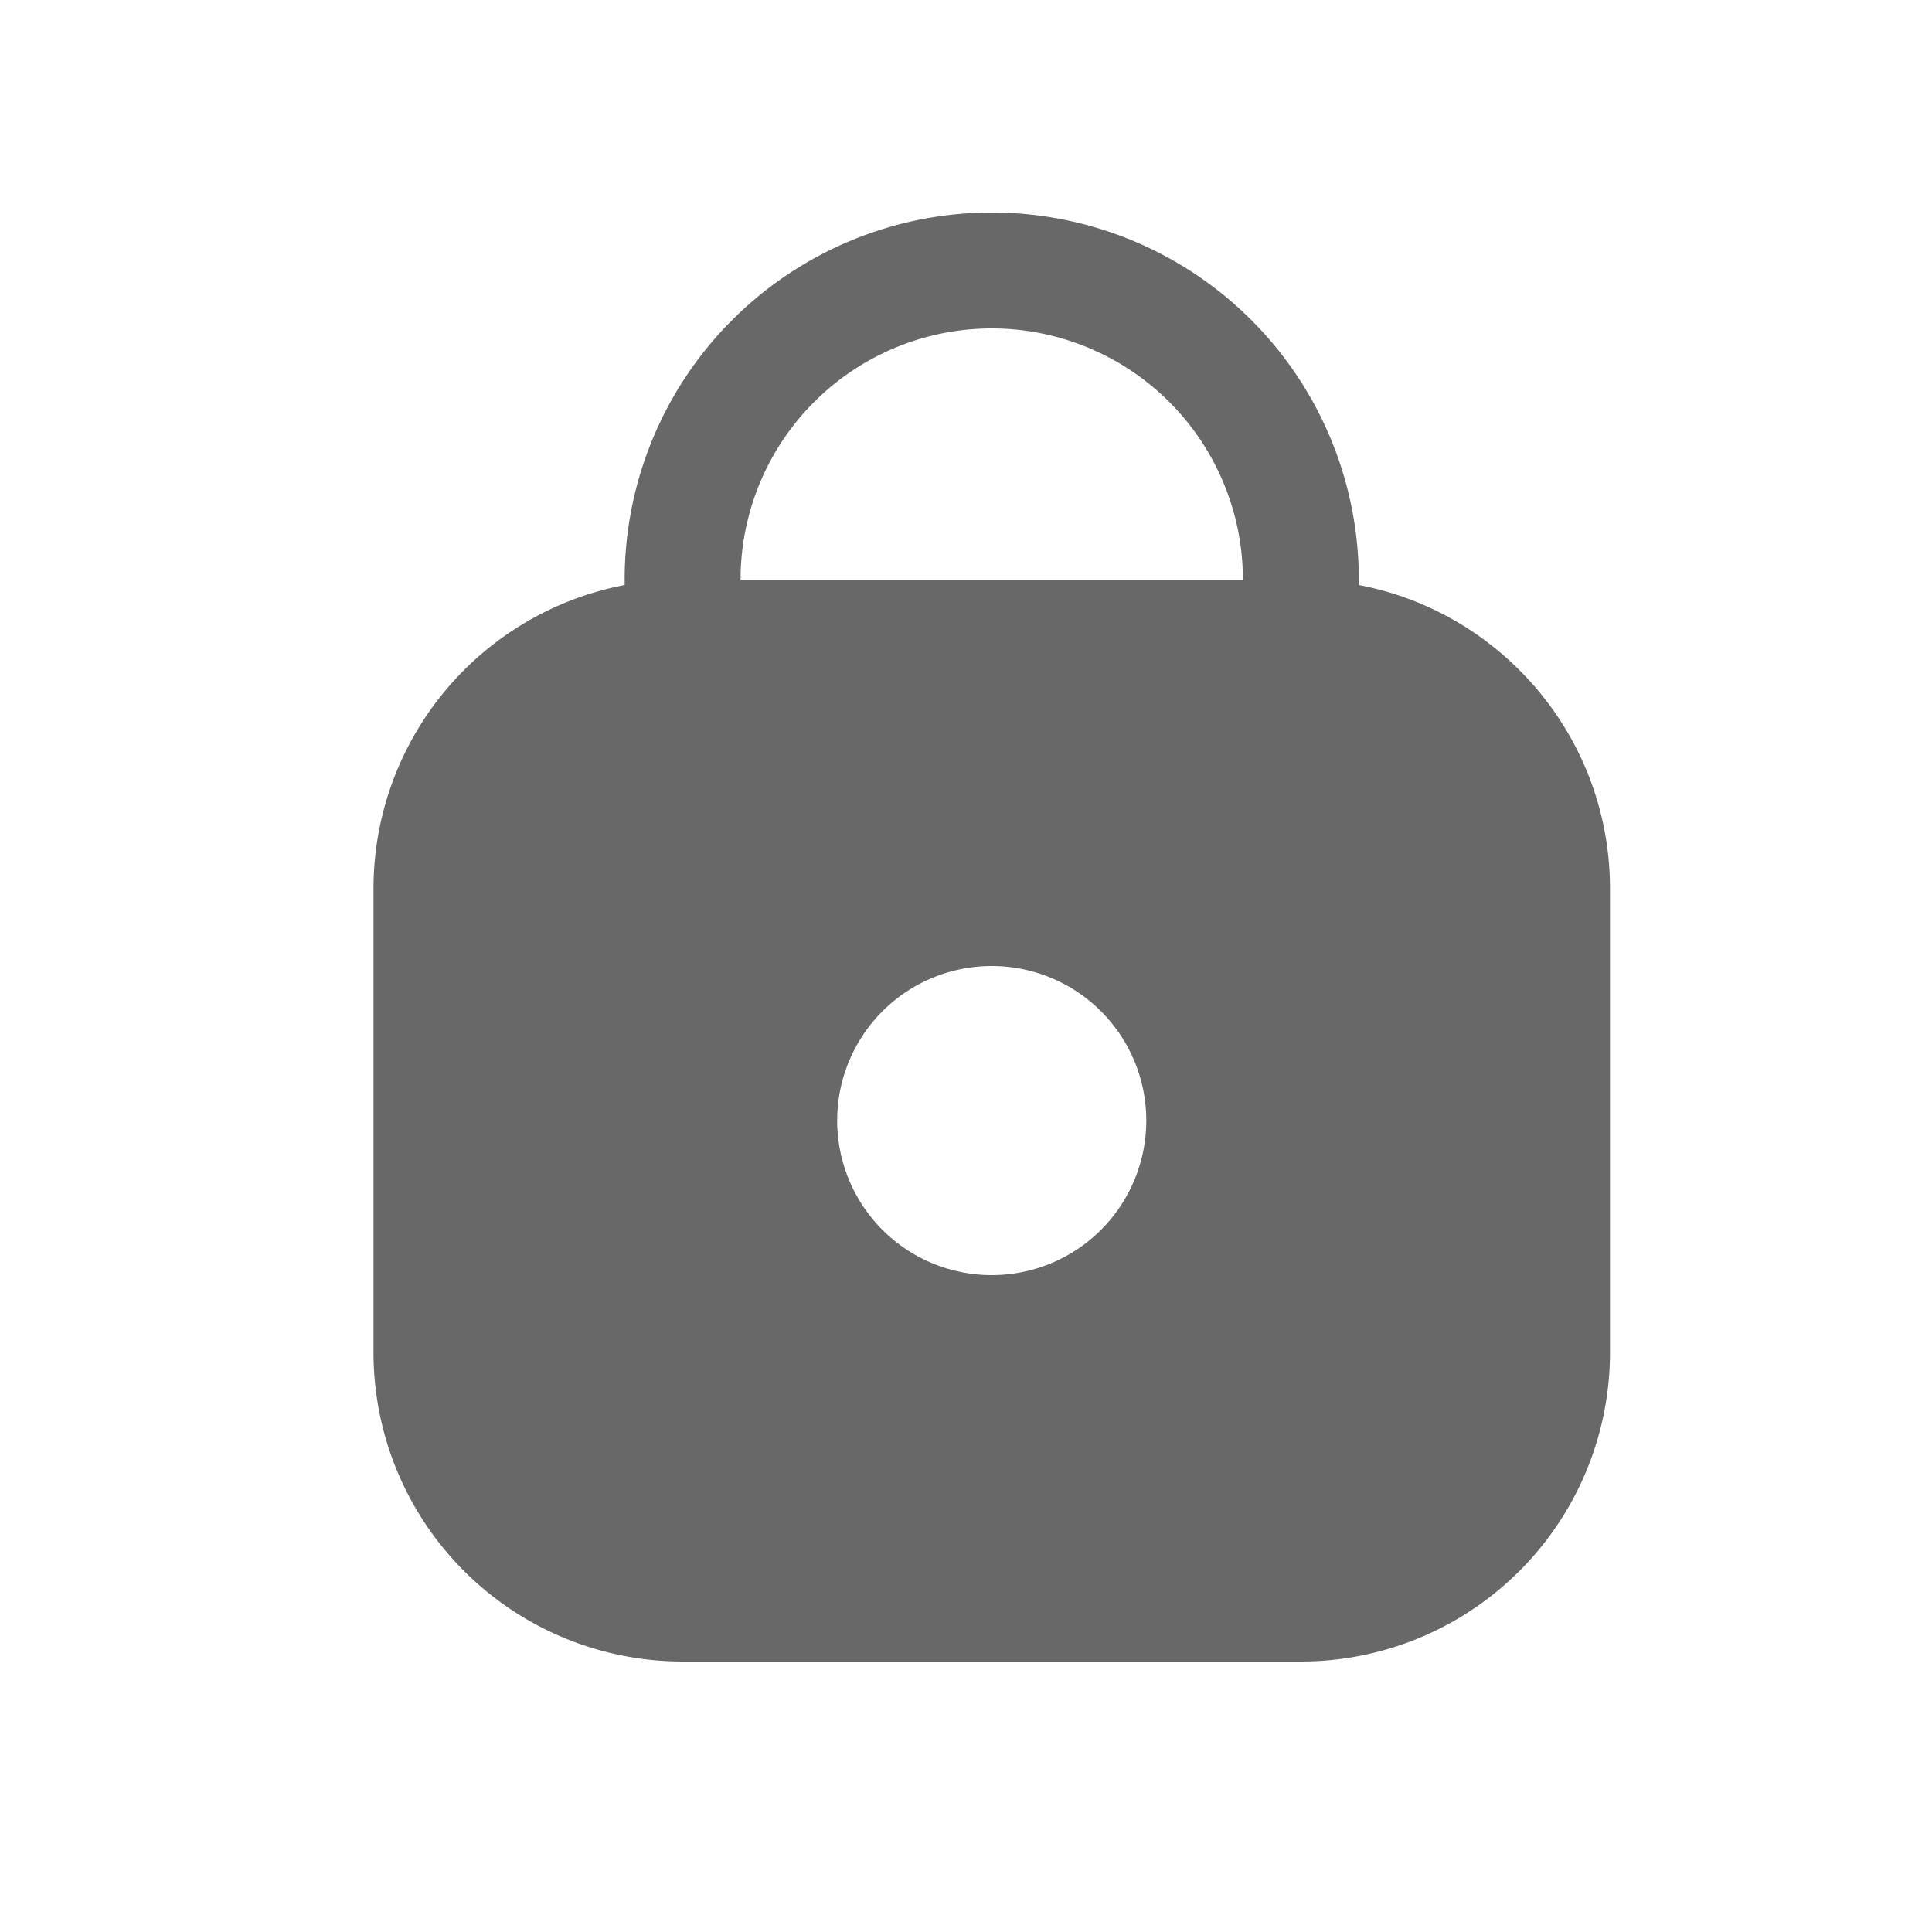 <svg width="25" height="25" fill="none" xmlns="http://www.w3.org/2000/svg"><path fill-rule="evenodd" clip-rule="evenodd" d="M12.833 2.75a4.75 4.75 0 00-4.75 4.75v.07a4.001 4.001 0 00-3.25 3.93v6a4 4 0 004 4h8a4 4 0 004-4v-6c0-1.953-1.4-3.579-3.25-3.93V7.5a4.75 4.75 0 00-4.75-4.75zm3.25 4.75a3.25 3.25 0 00-6.5 0h6.5zm-1.25 7a2 2 0 11-4 0 2 2 0 014 0z" fill="#686868"/></svg>